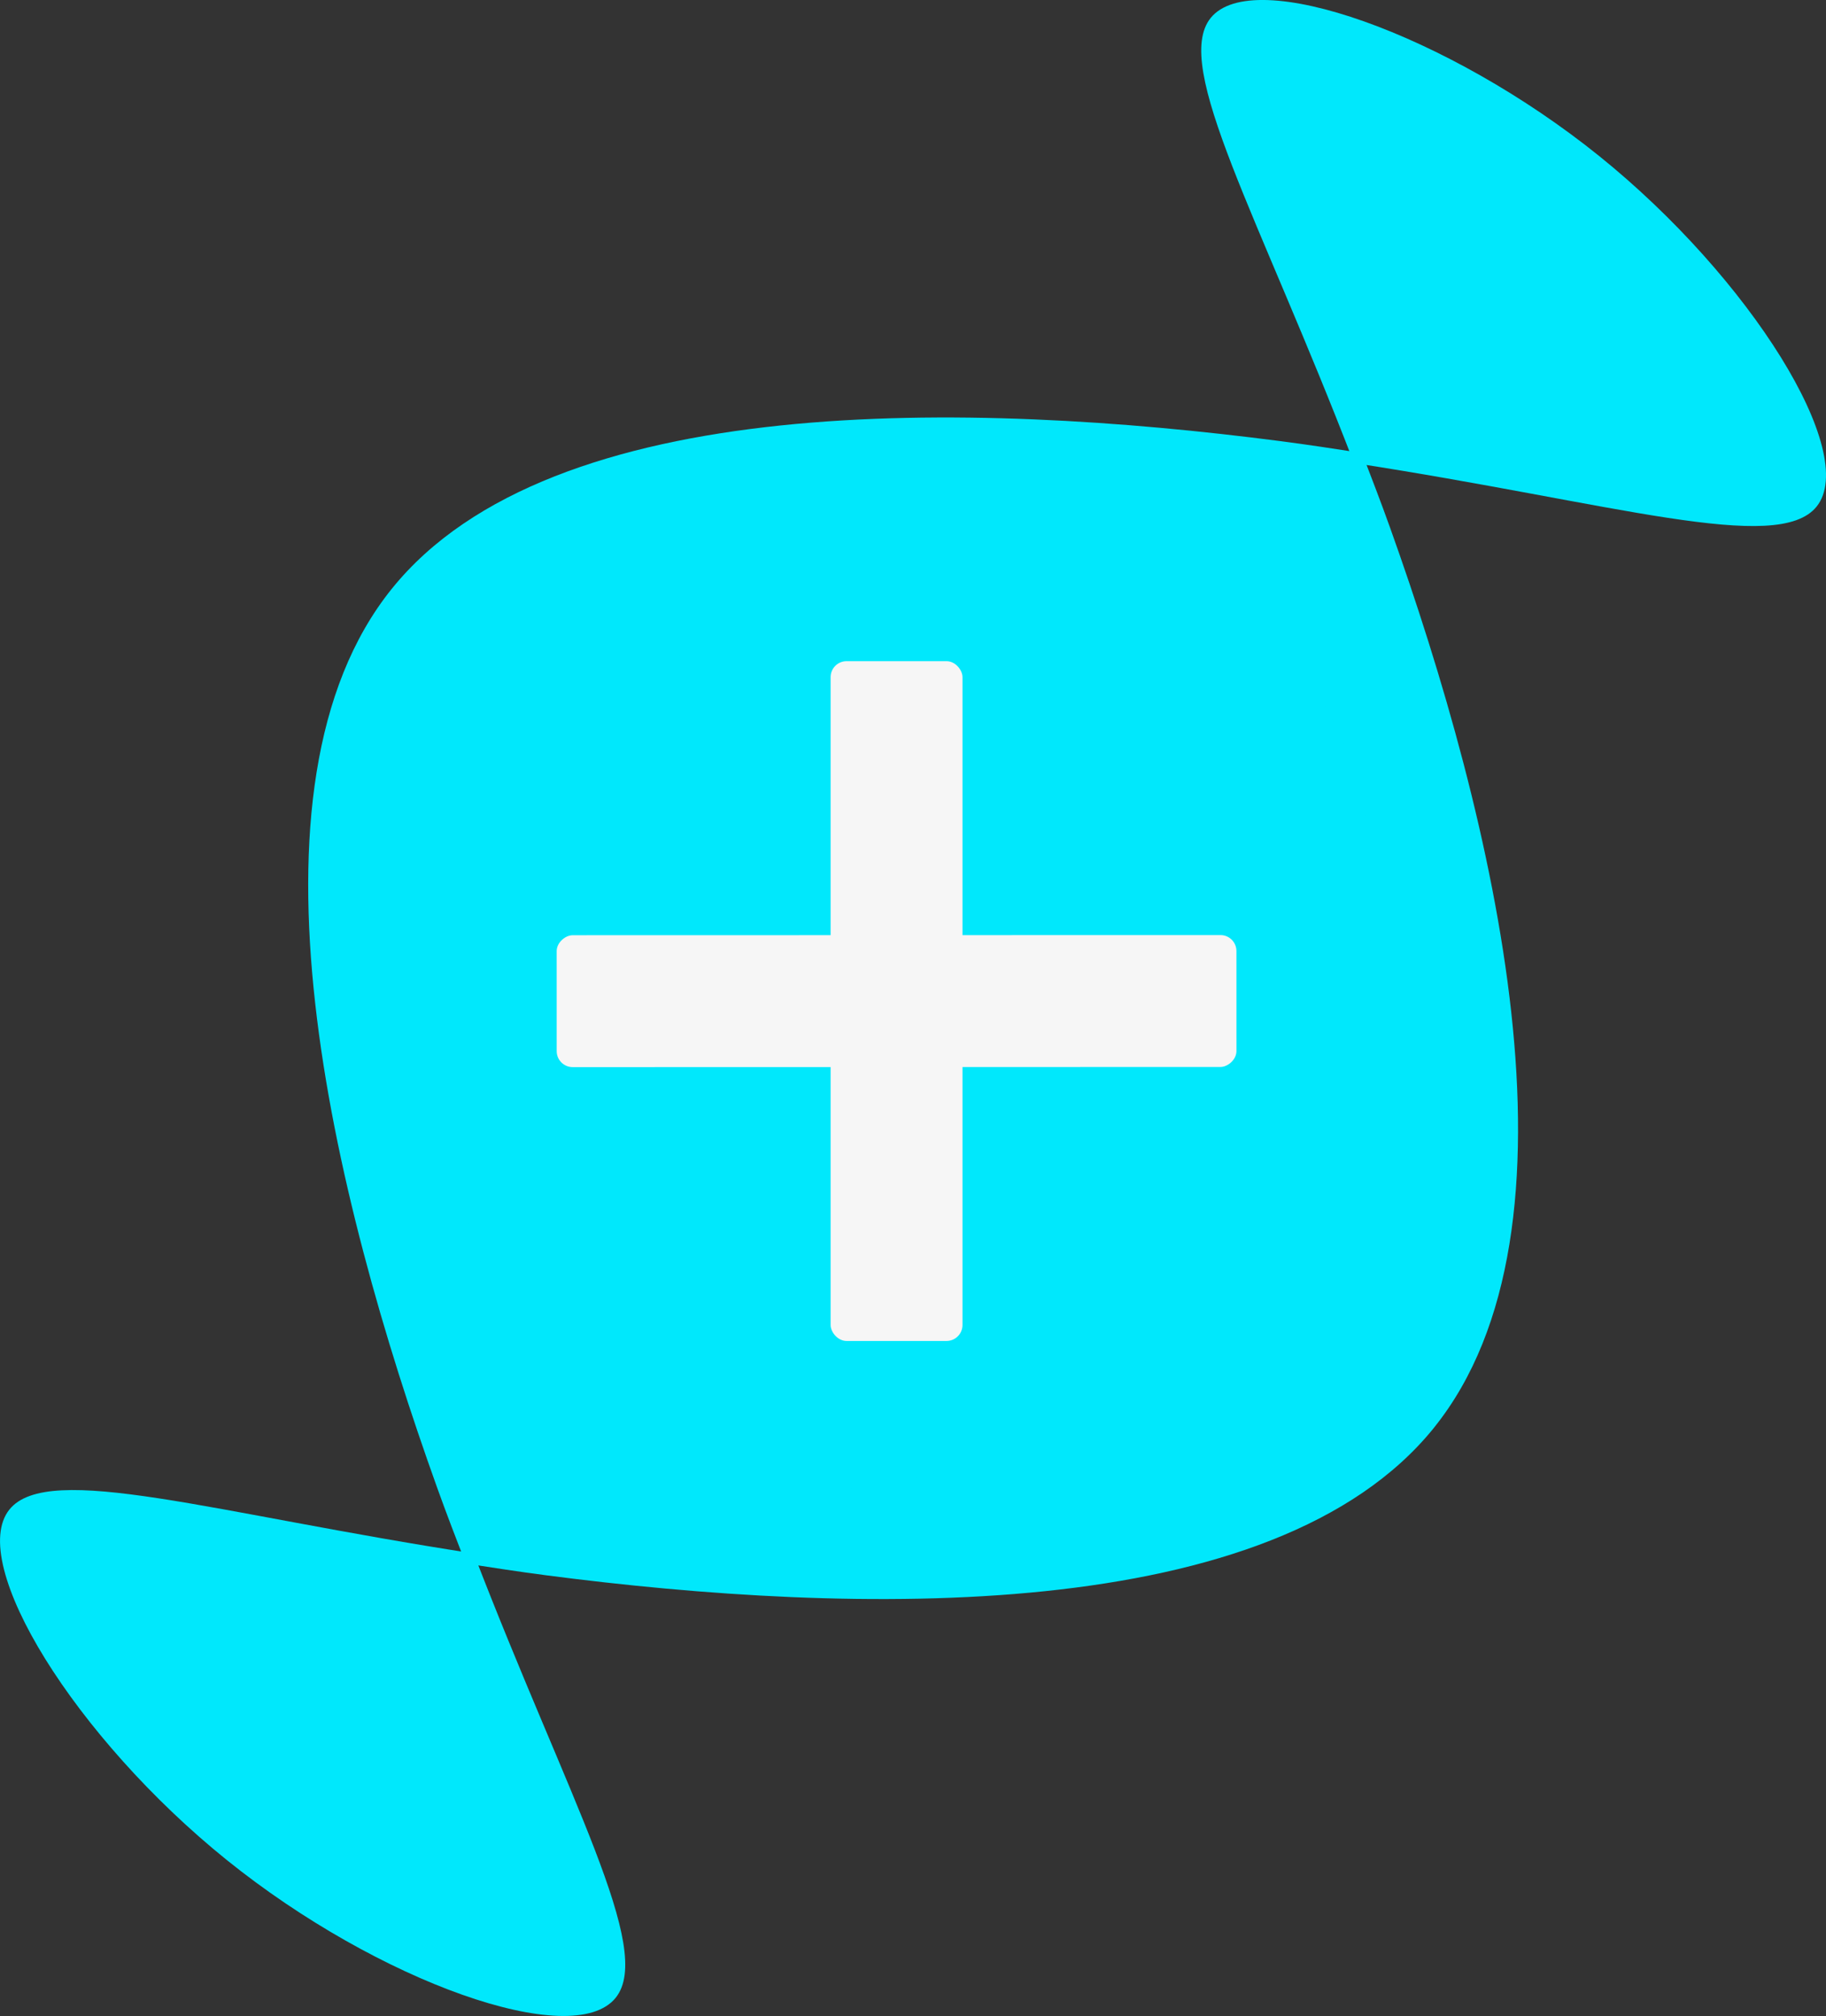 <?xml version="1.0" encoding="UTF-8" standalone="no"?>
<!-- Created with Inkscape (http://www.inkscape.org/) -->

<svg
   width="45.803mm"
   height="50.566mm"
   viewBox="0 0 45.803 50.566"
   version="1.1"
   id="svg1"
   xmlns="http://www.w3.org/2000/svg"
   xmlns:svg="http://www.w3.org/2000/svg">
  <rect x="0" y="0" width="45.803" height="50.566" fill="#333333" stroke="none"/>
  <defs
     id="defs1" />
  <g
     id="layer1"
     transform="translate(-95.424,-5.671)">
    <g
       id="g4-4"
       transform="translate(160.191,25.928)">
      <path
         id="path9-5"
         style="fill:#f60665;fill-opacity:1;stroke:none;stroke-width:0.203;stroke-opacity:1"
         d="m 94.078,80.273 c 6.506,1.001 10.631,2.303 11.606,1.093 1.075,-1.335 -1.652,-5.731 -5.453,-8.793 -3.802,-3.062 -8.678,-4.789 -9.746,-3.463 -0.972,1.207 1.215,4.974 3.594,11.163 z" />
      <path
         id="path8-5"
         style="fill:#f60665;fill-opacity:1;stroke:none;stroke-width:0.203;stroke-opacity:1"
         d="m 72,107.624 c -6.528,-1.005 -10.67,-2.316 -11.647,-1.103 -1.075,1.335 1.652,5.731 5.453,8.793 3.802,3.062 8.678,4.789 9.753,3.455 0.977,-1.213 -1.187,-4.981 -3.56,-11.144 z" />
      <path
         id="path7-1"
         style="fill:#f60665;fill-opacity:1;stroke:none;stroke-width:0.203;stroke-opacity:1"
         d="M 96.087,104.469 C 100.107,99.477 97.604,89.209 94.982,81.886 94.748,81.231 94.514,80.629 94.28,80.022 93.611,79.919 92.941,79.815 92.221,79.721 84.507,78.72 73.956,78.445 69.943,83.428 c -4.013,4.983 -1.489,15.223 1.137,22.542 0.24,0.669 0.479,1.286 0.718,1.906 0.656,0.101 1.31,0.203 2.015,0.295 7.71,1.006 18.254,1.29 22.274,-3.702 z m -7.366,-5.932 c -3.171,3.937 -8.294,5.072 -11.444,2.535 -3.149,-2.537 -3.132,-7.784 0.039,-11.721 3.171,-3.937 8.294,-5.072 11.443,-2.535 3.15,2.536 3.132,7.784 -0.038,11.721 z" />
      <path
         id="path9-5-8"
         style="fill:#f60665;fill-opacity:1;stroke:none;stroke-width:0.203;stroke-opacity:1"
         d="m 17.675,-1.186 c 6.506,1.001 10.631,2.303 11.606,1.093 1.075,-1.335 -1.652,-5.731 -5.453,-8.793 -3.802,-3.062 -8.678,-4.789 -9.746,-3.463 -0.972,1.207 1.215,4.974 3.594,11.163 z" />
      <path
         id="path8-5-8"
         style="fill:#f60665;fill-opacity:1;stroke:none;stroke-width:0.203;stroke-opacity:1"
         d="m -4.403,26.165 c -6.528,-1.005 -10.67,-2.316 -11.647,-1.103 -1.075,1.335 1.652,5.731 5.453,8.793 3.802,3.062 8.678,4.789 9.753,3.455 0.977,-1.213 -1.187,-4.981 -3.56,-11.144 z" />
      <g
         id="g6"
         transform="translate(19.885,-132.089)">
        <path
           id="path7-1-2"
           style="fill:#f60665;fill-opacity:1;stroke:none;stroke-width:0.203;stroke-opacity:1"
           d="M -0.202,155.099 C 3.818,150.107 1.315,139.839 -1.307,132.516 c -0.234,-0.654 -0.468,-1.257 -0.701,-1.864 -0.67,-0.103 -1.34,-0.207 -2.06,-0.3 -7.714,-1.001 -18.264,-1.277 -22.277,3.706 -4.013,4.983 -1.489,15.223 1.137,22.542 0.24,0.669 0.479,1.286 0.718,1.906 0.656,0.101 1.31,0.203 2.015,0.295 7.71,1.006 18.254,1.29 22.274,-3.702 z m -7.366,-5.932 c -3.171,3.937 -8.294,5.072 -11.444,2.535 -3.149,-2.537 -3.132,-7.784 0.039,-11.721 3.171,-3.937 8.294,-5.072 11.443,-2.535 3.15,2.536 3.132,7.784 -0.038,11.721 z" />
        <path
           style="fill:#f60665;fill-opacity:1;stroke-width:3.401"
           d="m 511.25,612.027 c -14.481,0.482 -27.193,10.893 -33.18,23.677 -3.033,6.278 -4.264,13.379 -3.205,20.294 1.326,9.967 9.359,18.807 19.419,20.342 12.906,2.027 25.709,-5.186 33.379,-15.249 5.116,-6.757 8.695,-15.051 8.324,-23.66 0.365,-6.366 -1.758,-12.802 -6.041,-17.555 -4.608,-5.321 -11.725,-8.057 -18.696,-7.849 z"
           id="path3"
           transform="matrix(0.265,0,0,0.265,-146.971,-25.91)" />
      </g>
      <circle
         style="fill:#f6f6f6;fill-opacity:1;stroke-width:2.646"
         id="path6"
         cx="-119.327"
         cy="92.635"
         r="1.909" />
      <circle
         style="fill:#f6f6f6;fill-opacity:1;stroke-width:2.646"
         id="path6-5"
         cx="-134.899"
         cy="92.635"
         r="1.909" />
      <circle
         style="fill:#f6f6f6;fill-opacity:1;stroke-width:2.646"
         id="path6-5-8"
         cx="-127.113"
         cy="100.421"
         r="1.909" />
      <circle
         style="fill:#f6f6f6;fill-opacity:1;stroke-width:2.646"
         id="path6-5-1"
         cx="-127.113"
         cy="92.635"
         r="1.909" />
      <circle
         style="fill:#f6f6f6;fill-opacity:1;stroke-width:2.646"
         id="path6-5-1-2"
         cx="-134.899"
         cy="100.421"
         r="1.909" />
      <circle
         style="fill:#f6f6f6;fill-opacity:1;stroke-width:2.646"
         id="path6-1"
         cx="-127.113"
         cy="108.208"
         r="1.909" />
      <circle
         style="fill:#f6f6f6;fill-opacity:1;stroke-width:2.646"
         id="path6-5-89"
         cx="-119.327"
         cy="100.421"
         r="1.909" />
      <circle
         style="fill:#f6f6f6;fill-opacity:1;stroke-width:2.646"
         id="path6-5-1-7"
         cx="-134.899"
         cy="108.208"
         r="1.909" />
      <circle
         style="fill:#f6f6f6;fill-opacity:1;stroke-width:2.646"
         id="path6-5-1-2-9"
         cx="-119.327"
         cy="108.208"
         r="1.909" />
      <circle
         style="fill:#f6f6f6;fill-opacity:1;stroke-width:1.04"
         id="path6-5-8-3"
         cx="-54.668"
         cy="135.017"
         r="0.75" />
      <circle
         style="fill:#f6f6f6;fill-opacity:1;stroke-width:2.646"
         id="path6-5-1-4"
         cx="-54.668"
         cy="127.213"
         r="1.909" />
      <circle
         style="fill:#f6f6f6;fill-opacity:1;stroke-width:2.646"
         id="path6-5-1-2-1"
         cx="-62.454"
         cy="134.999"
         r="1.909" />
      <circle
         style="fill:#f6f6f6;fill-opacity:1;stroke-width:2.646"
         id="path6-1-1"
         cx="-54.668"
         cy="142.785"
         r="1.909" />
      <circle
         style="fill:#f6f6f6;fill-opacity:1;stroke-width:2.646"
         id="path6-5-89-3"
         cx="-46.882"
         cy="134.999"
         r="1.909" />
      <g
         id="g15"
         transform="translate(19.559,-132.237)">
        <rect
           style="fill:#f6f6f6;fill-opacity:1;stroke-width:2.646"
           id="rect15"
           width="3.308"
           height="17.051"
           x="-15.011"
           y="136.022"
           rx="0.4"
           ry="0.4" />
        <rect
           style="fill:#f6f6f6;fill-opacity:1;stroke-width:2.646"
           id="rect15-7"
           width="3.308"
           height="17.051"
           x="-146.199"
           y="-21.915"
           rx="0.4"
           ry="0.4"
           transform="rotate(-90.013)" />
      </g>
      <path
         id="path9-5-8-88"
         style="fill:#00e8fc;fill-opacity:1;stroke:none;stroke-width:0.203;stroke-opacity:1"
         d="m -30.806,-8.643 c 6.506,1.001 10.631,2.303 11.606,1.093 1.075,-1.335 -1.652,-5.731 -5.453,-8.793 -3.802,-3.062 -8.678,-4.789 -9.746,-3.463 -0.972,1.207 1.215,4.974 3.594,11.163 z" />
      <path
         id="path8-5-8-2"
         style="fill:#00e8fc;fill-opacity:1;stroke:none;stroke-width:0.203;stroke-opacity:1"
         d="m -52.883,18.708 c -6.528,-1.005 -10.67,-2.316 -11.647,-1.103 -1.075,1.335 1.652,5.731 5.453,8.793 3.802,3.062 8.678,4.789 9.753,3.455 0.977,-1.213 -1.187,-4.981 -3.56,-11.144 z" />
      <g
         id="g6-4"
         transform="translate(-28.595,-139.546)"
         style="fill:#00e8fc;fill-opacity:1">
        <path
           id="path7-1-2-5"
           style="fill:#00e8fc;fill-opacity:1;stroke:none;stroke-width:0.203;stroke-opacity:1"
           d="M -0.202,155.099 C 3.818,150.107 1.315,139.839 -1.307,132.516 c -0.234,-0.654 -0.468,-1.257 -0.701,-1.864 -0.67,-0.103 -1.34,-0.207 -2.06,-0.3 -7.714,-1.001 -18.264,-1.277 -22.277,3.706 -4.013,4.983 -1.489,15.223 1.137,22.542 0.24,0.669 0.479,1.286 0.718,1.906 0.656,0.101 1.31,0.203 2.015,0.295 7.71,1.006 18.254,1.29 22.274,-3.702 z m -7.366,-5.932 c -3.171,3.937 -8.294,5.072 -11.444,2.535 -3.149,-2.537 -3.132,-7.784 0.039,-11.721 3.171,-3.937 8.294,-5.072 11.443,-2.535 3.15,2.536 3.132,7.784 -0.038,11.721 z" />
        <path
           style="fill:#00e8fc;fill-opacity:1;stroke-width:1.272"
           d="m -11.048,132.488 c -5.415,0.18 -10.168,4.073 -12.406,8.853 -1.134,2.347 -1.594,5.002 -1.198,7.588 0.496,3.727 3.499,7.032 7.261,7.606 4.825,0.758 9.613,-1.939 12.481,-5.702 1.913,-2.527 3.251,-5.628 3.112,-8.847 0.136,-2.38 -0.657,-4.787 -2.259,-6.564 -1.723,-1.99 -4.384,-3.013 -6.99,-2.935 z"
           id="path3-51" />
      </g>
      <g
         id="g15-7"
         transform="translate(-28.921,-139.695)">
        <rect
           style="fill:#f6f6f6;fill-opacity:1;stroke-width:2.646"
           id="rect15-11"
           width="3.308"
           height="17.051"
           x="-15.011"
           y="136.022"
           rx="0.4"
           ry="0.4" />
        <rect
           style="fill:#f6f6f6;fill-opacity:1;stroke-width:2.646"
           id="rect15-7-5"
           width="3.308"
           height="17.051"
           x="-146.199"
           y="-21.915"
           rx="0.4"
           ry="0.4"
           transform="rotate(-90.013)" />
      </g>
      <path
         id="path9-5-8-8"
         style="fill:#00e8fc;fill-opacity:1;stroke:#fff5f5;stroke-width:0.803;stroke-linejoin:miter;stroke-miterlimit:4;stroke-dasharray:3.212, 0.803;stroke-dashoffset:0.803;stroke-opacity:1;paint-order:normal"
         d="m 113.37,11.562 c 6.506,1.001 10.631,2.303 11.606,1.093 1.075,-1.335 -1.652,-5.731 -5.453,-8.793 -3.802,-3.062 -8.678,-4.789 -9.746,-3.463 -0.972,1.207 1.215,4.974 3.594,11.163 z" />
      <path
         id="path8-5-8-8"
         style="fill:#00e8fc;fill-opacity:1;stroke:#fff5f5;stroke-width:0.803;stroke-linejoin:miter;stroke-miterlimit:4;stroke-dasharray:3.212, 0.803;stroke-dashoffset:0.964;stroke-opacity:1;paint-order:normal"
         d="m 90.234,39.971 c -6.528,-1.005 -10.67,-2.316 -11.647,-1.103 -1.075,1.335 1.652,5.731 5.453,8.793 3.802,3.062 8.678,4.789 9.753,3.455 0.977,-1.213 -1.187,-4.981 -3.56,-11.144 z" />
      <path
         id="path7-1-2-4"
         style="fill:#00e8fc;fill-opacity:1;stroke:#fff5f5;stroke-width:0.803;stroke-linejoin:miter;stroke-miterlimit:4;stroke-dasharray:3.212, 0.803;stroke-dashoffset:1.606;stroke-opacity:1;paint-order:normal"
         d="m 114.85,36.286 c 4.02,-4.992 1.517,-15.26 -1.105,-22.583 -0.234,-0.654 -0.468,-1.257 -0.701,-1.864 -0.67,-0.103 -1.34,-0.207 -2.06,-0.3 -7.714,-1.001 -18.264,-1.277 -22.277,3.706 -4.013,4.983 -1.489,15.223 1.137,22.542 0.24,0.669 0.479,1.286 0.718,1.906 0.656,0.101 1.31,0.203 2.015,0.295 7.71,1.006 18.254,1.29 22.274,-3.702 z m -7.366,-5.932 c -3.171,3.937 -8.294,5.072 -11.444,2.535 -3.149,-2.537 -3.132,-7.784 0.039,-11.721 3.171,-3.937 8.294,-5.072 11.443,-2.535 3.15,2.536 3.132,7.784 -0.038,11.721 z" />
      <path
         style="fill:none;fill-opacity:1;stroke-width:1.053"
         d="m 103.546,15.834 c -4.482,0.149 -8.417,3.372 -10.27,7.328 -0.939,1.943 -1.32,4.141 -0.992,6.281 0.41,3.085 2.897,5.821 6.011,6.296 3.995,0.627 7.957,-1.605 10.331,-4.72 1.583,-2.092 2.691,-4.659 2.576,-7.323 0.113,-1.97 -0.544,-3.962 -1.87,-5.434 -1.426,-1.647 -3.629,-2.494 -5.787,-2.429 z"
         id="path3-5" />
      <g
         id="g15-5"
         transform="translate(127.557,-105.899)"
         style="fill:#f60665;fill-opacity:1">
        <rect
           style="fill:#f60665;fill-opacity:1;stroke-width:2.646"
           id="rect15-1"
           width="3.308"
           height="17.051"
           x="-15.011"
           y="136.022"
           rx="0.4"
           ry="0.4" />
        <rect
           style="fill:#f60665;fill-opacity:1;stroke-width:2.646"
           id="rect15-7-7"
           width="3.308"
           height="17.051"
           x="-146.199"
           y="-21.915"
           rx="0.4"
           ry="0.4"
           transform="rotate(-90.013)" />
      </g>
      <path
         style="fill:#f6f6f6;fill-opacity:1;stroke-width:2.646"
         d="m -54.668,125.304 v 19.39"
         id="path15" />
      <path
         style="fill:#f6f6f6;fill-opacity:1;stroke-width:2.646"
         d="m -64.363,134.999 h 19.39"
         id="path16" />
      <path
         style="fill:#f6f6f6;fill-opacity:1;stroke-width:2.646"
         d="m -52.759,127.213 c 0,0 0,4.116 -1.909,7.786 -1.909,3.67 -1.909,7.786 -1.909,7.786 h 3.817 l -1.909,-1.909 c 0,0 -0.409,-5.842 0.75,-5.86 1.159,-0.018 -0.75,-0.018 -0.75,-0.018"
         id="path17" />
      <path
         style="fill:#f6f6f6;fill-opacity:1;stroke-width:2.646"
         d="m -46.882,136.908 c 0,0 -4.116,0 -7.786,-1.909 -3.67,-1.909 -7.786,-1.909 -7.786,-1.909 v 3.817 l 1.909,-1.909 c 0,0 5.842,-0.409 5.86,0.75 0.018,1.159 0.018,-0.75 0.018,-0.75"
         id="path17-9" />
      <path
         style="fill:#f6f6f6;fill-opacity:1;stroke-width:2.646"
         d="m -62.454,133.09 c 0,0 4.116,0 7.786,1.909 3.67,1.909 7.786,1.909 7.786,1.909 v -3.817 l -1.909,1.909 c 0,0 -5.842,0.409 -5.86,-0.75 -0.018,-1.159 -0.018,0.75 -0.018,0.75"
         id="path17-9-0" />
      <path
         style="fill:#f6f6f6;fill-opacity:1;stroke-width:2.646"
         d="m -53.263,140.399 c 0,0 0,-4.116 1.909,-7.786 1.909,-3.67 1.909,-7.786 1.909,-7.786 h -3.817 l 1.909,1.909 c 0,0 0.409,5.842 -0.75,5.86 -1.159,0.018 0.75,0.018 0.75,0.018"
         id="path17-9-02" />
    </g>
  </g>
</svg>
